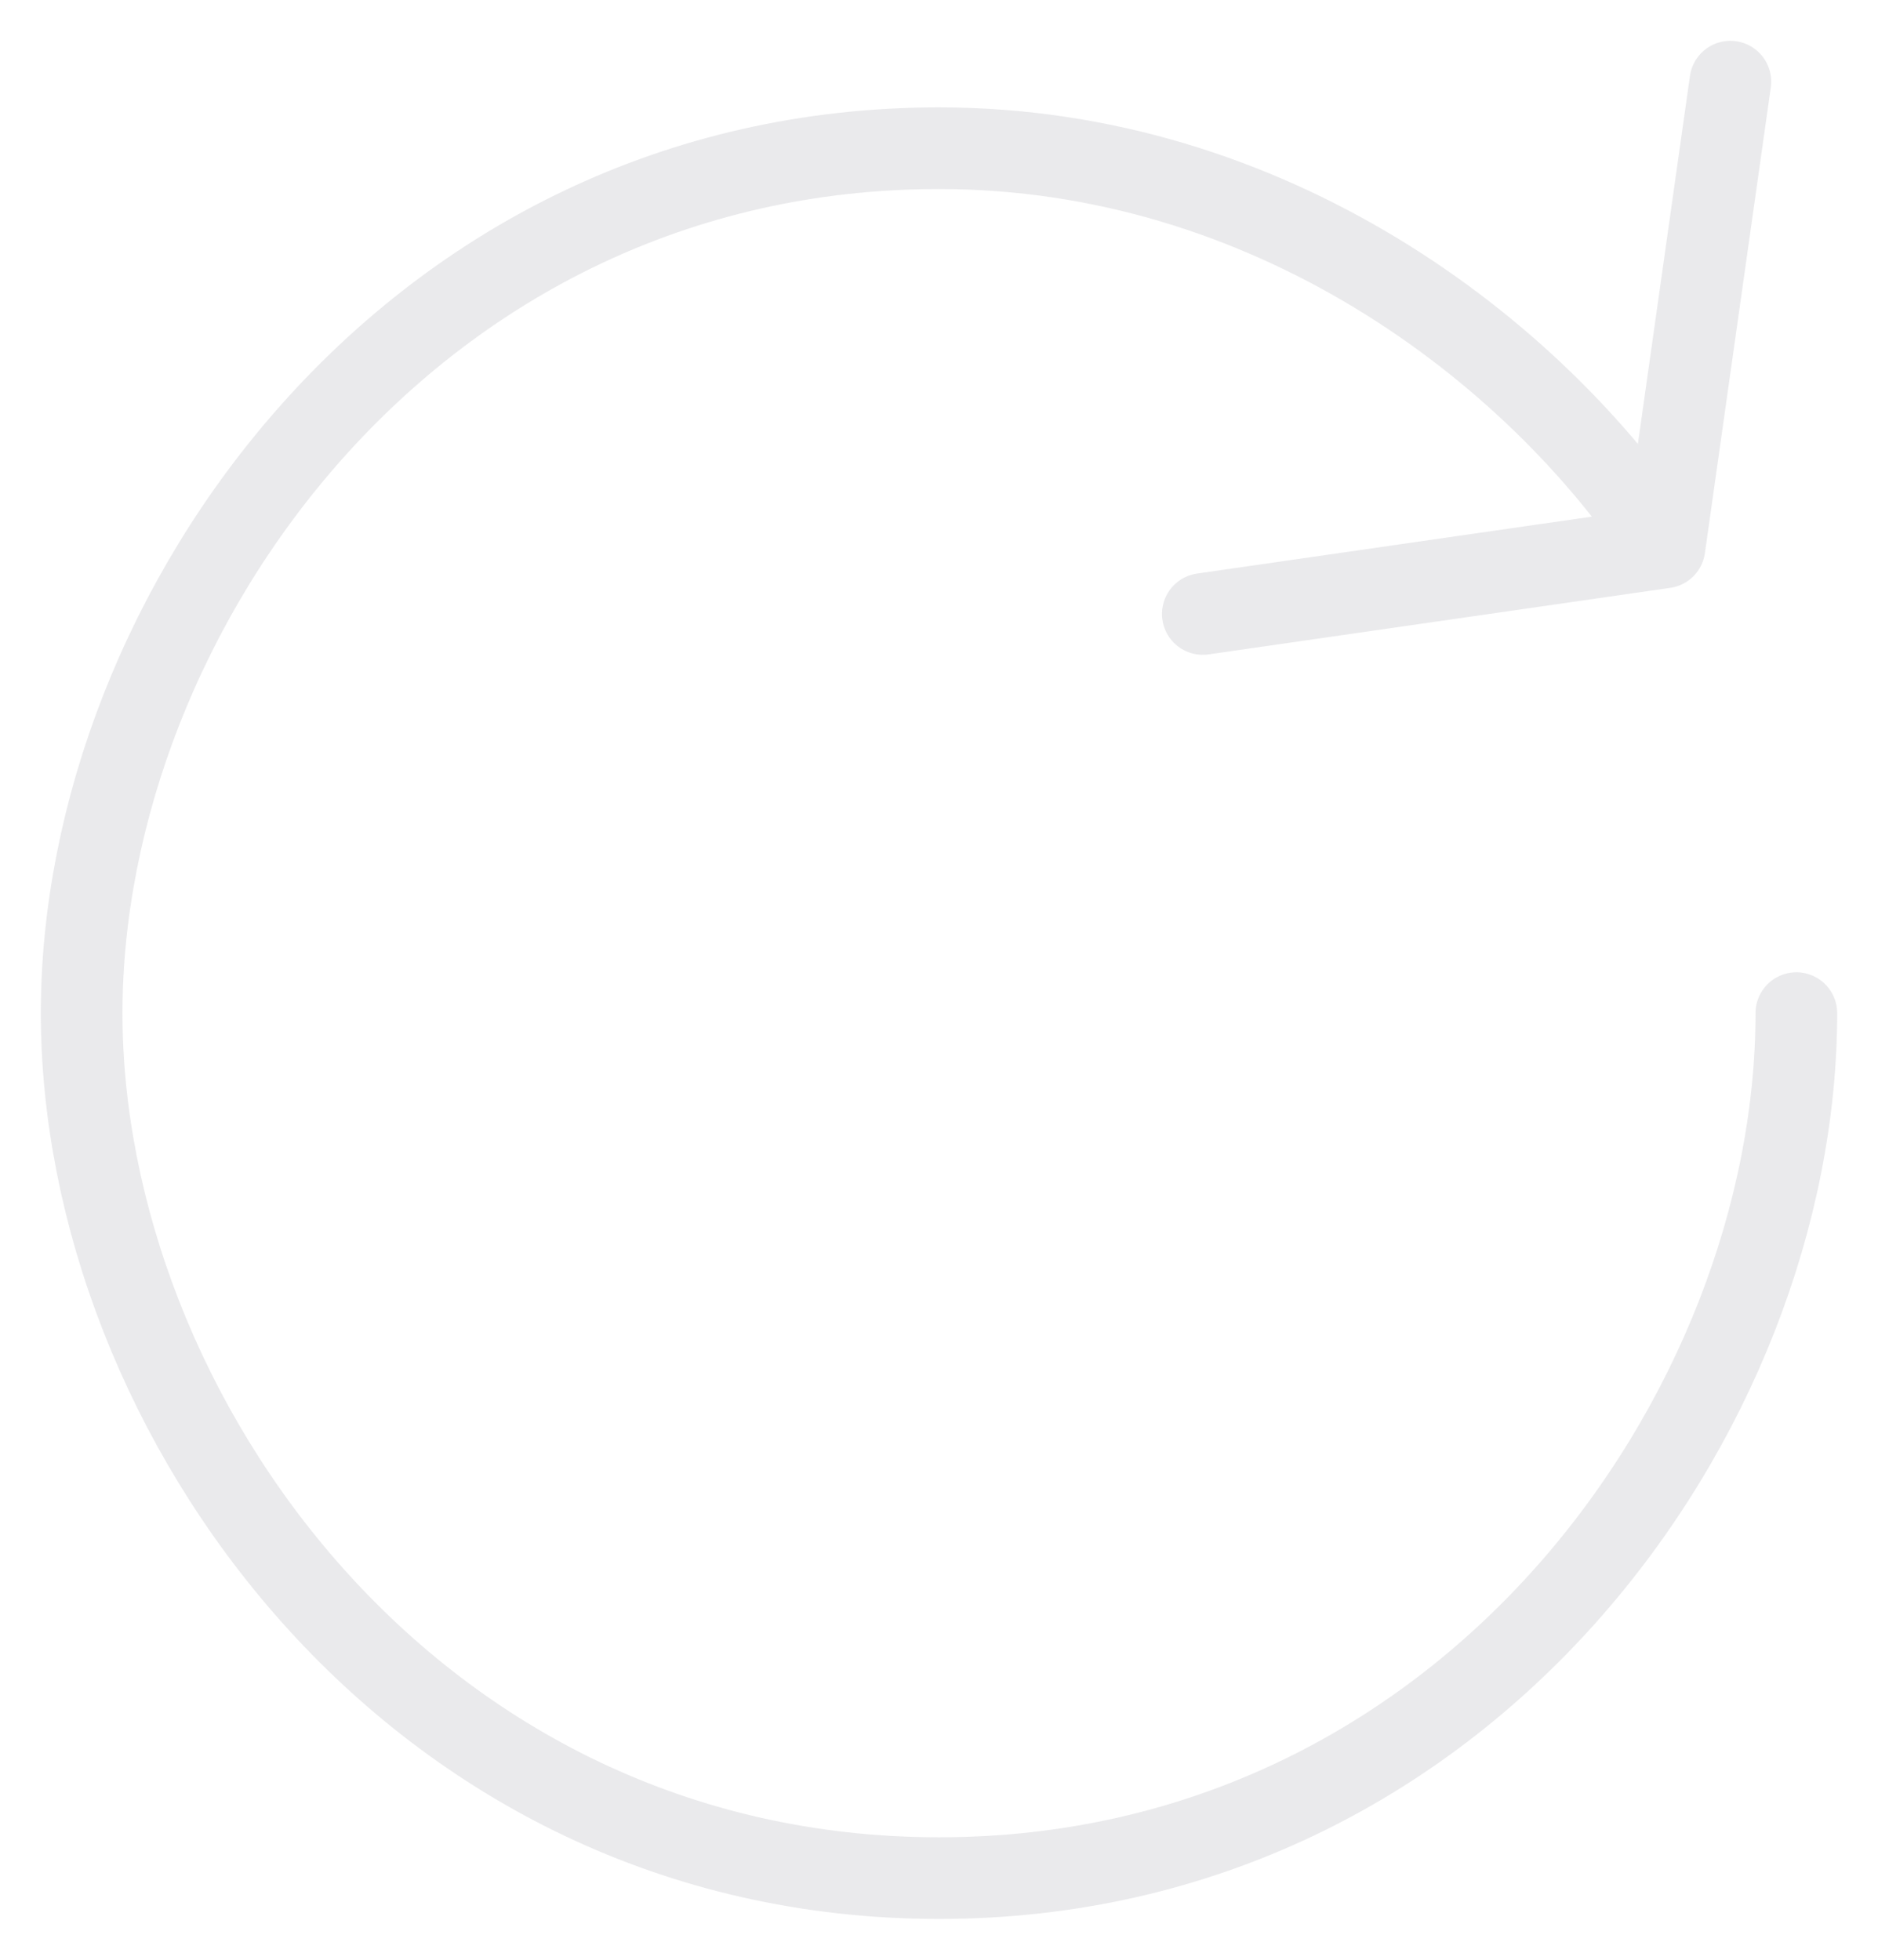 <svg width="23" height="24" viewBox="0 0 23 24" fill="none" xmlns="http://www.w3.org/2000/svg">
<path d="M22 12.407C22 17.296 17.962 23 11.5 23C5.038 23 1 17.296 1 12.407C1 7.519 5.038 1.815 11.5 1.815C15.539 1.815 18.769 4.259 20.385 6.704M14.731 7.519L20.385 6.704L21.192 1" stroke="#E4E4E7" stroke-opacity="0.8" stroke-linecap="round" stroke-linejoin="round"/>
</svg>
